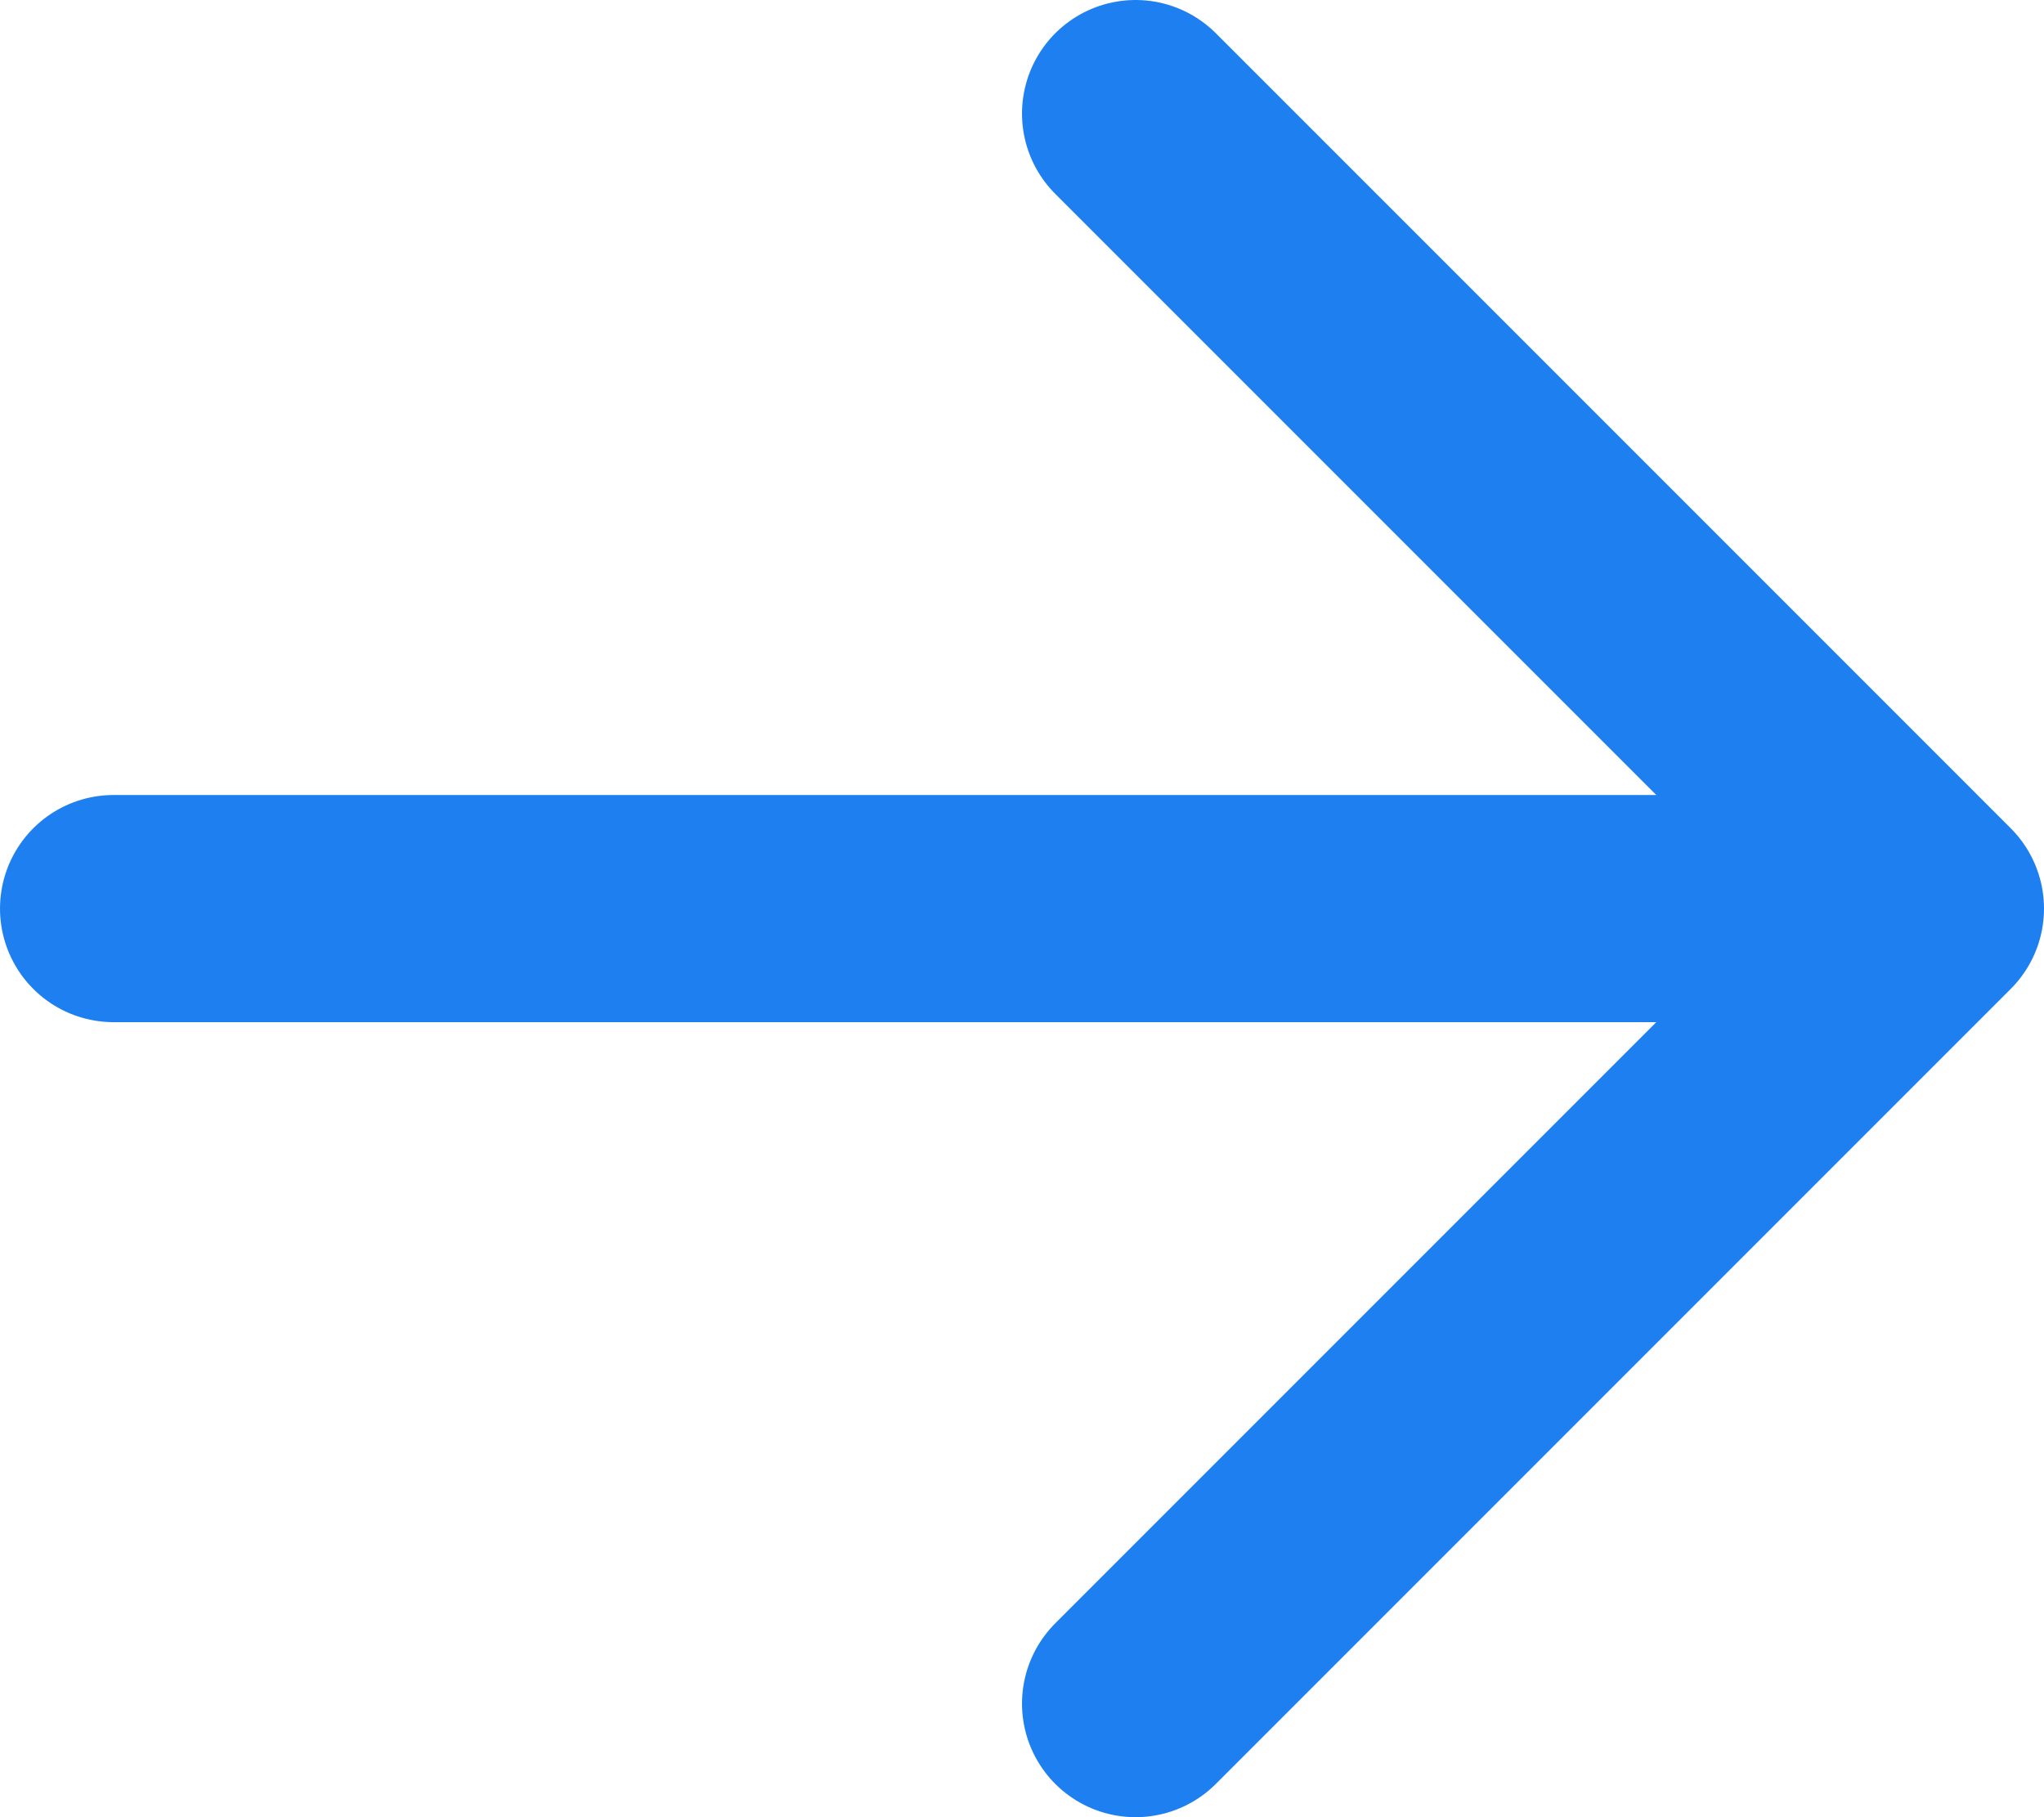 <svg width="18" height="16" viewBox="0 0 18 16" fill="none" xmlns="http://www.w3.org/2000/svg">
<path d="M1 8H17M17 8L10 1M17 8L10 15" stroke="#1e80f0" stroke-width="2" stroke-linecap="round" stroke-linejoin="round"/>
</svg>